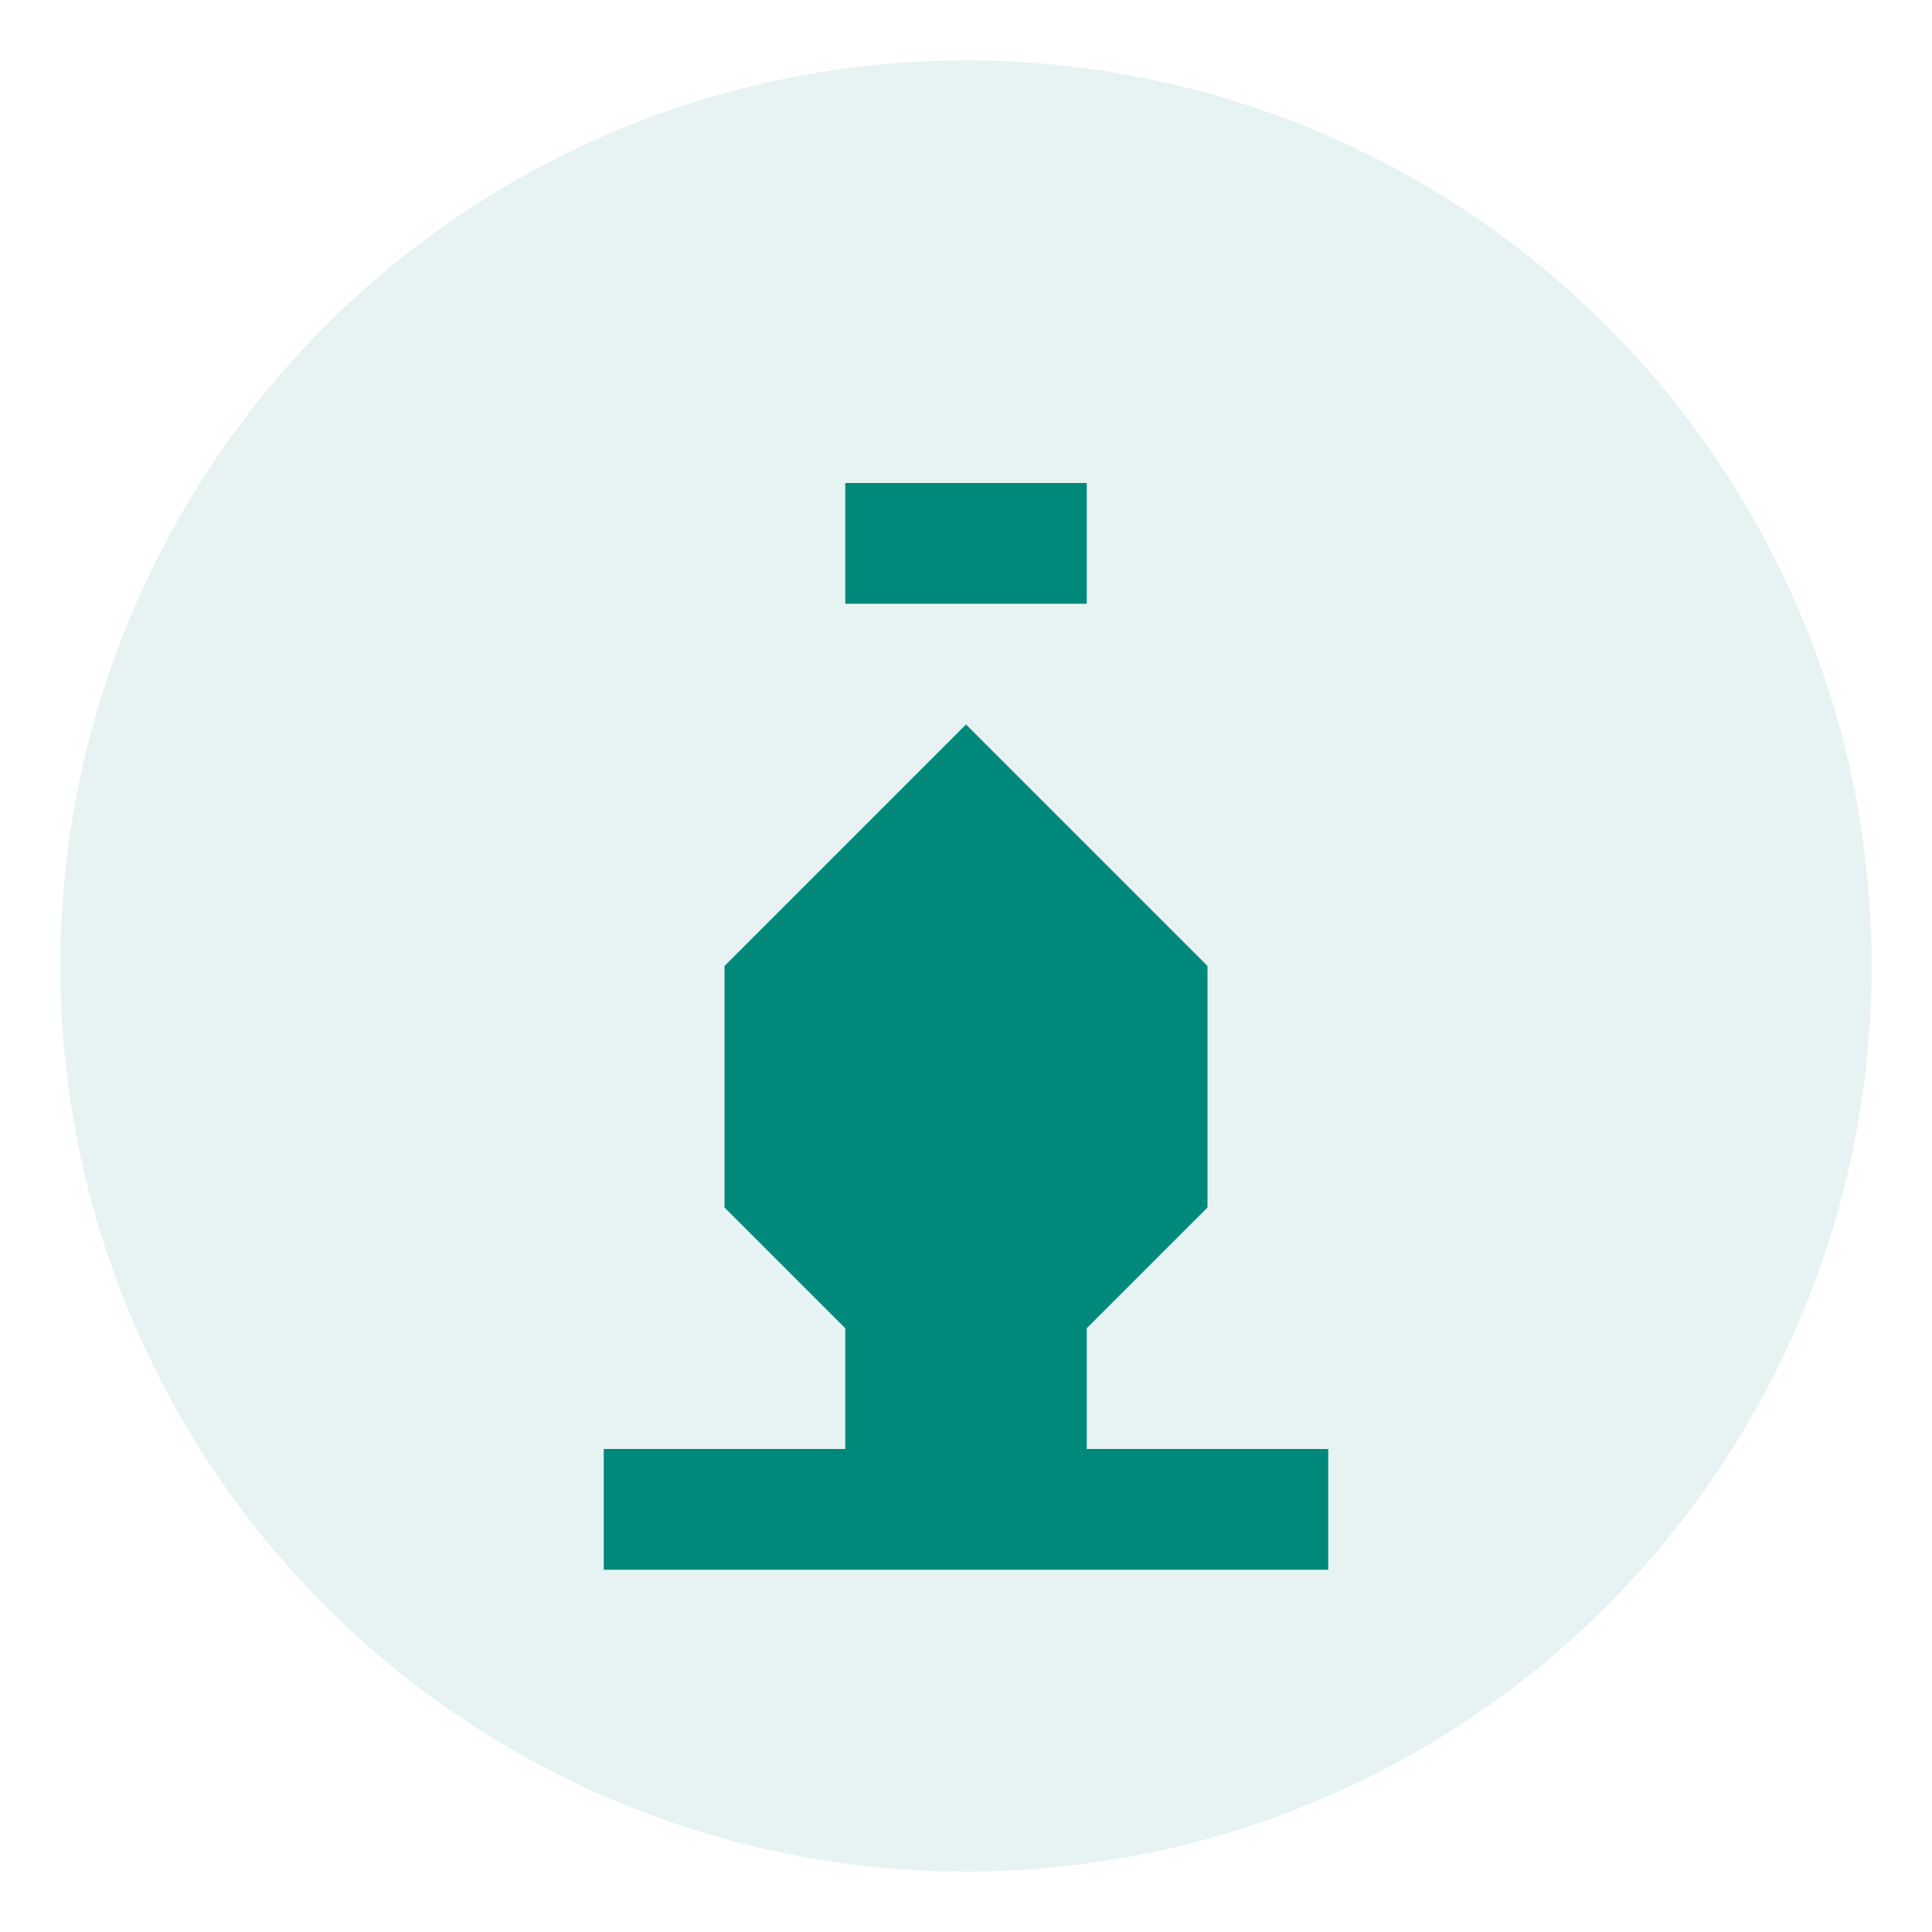 <?xml version="1.0" encoding="UTF-8"?>
<svg width="128" height="128" viewBox="0 0 128 128" xmlns="http://www.w3.org/2000/svg">
  <circle cx="64" cy="64" r="60" fill="#00897B" opacity="0.1"/>
  <path d="M64 24v8h-8v8h8v8l-16 16v16l8 8v8H40v8h48v-8H72v-8l8-8V64L64 48v-8h8v-8h-8v-8h-8z" fill="#00897B"/>
</svg>
